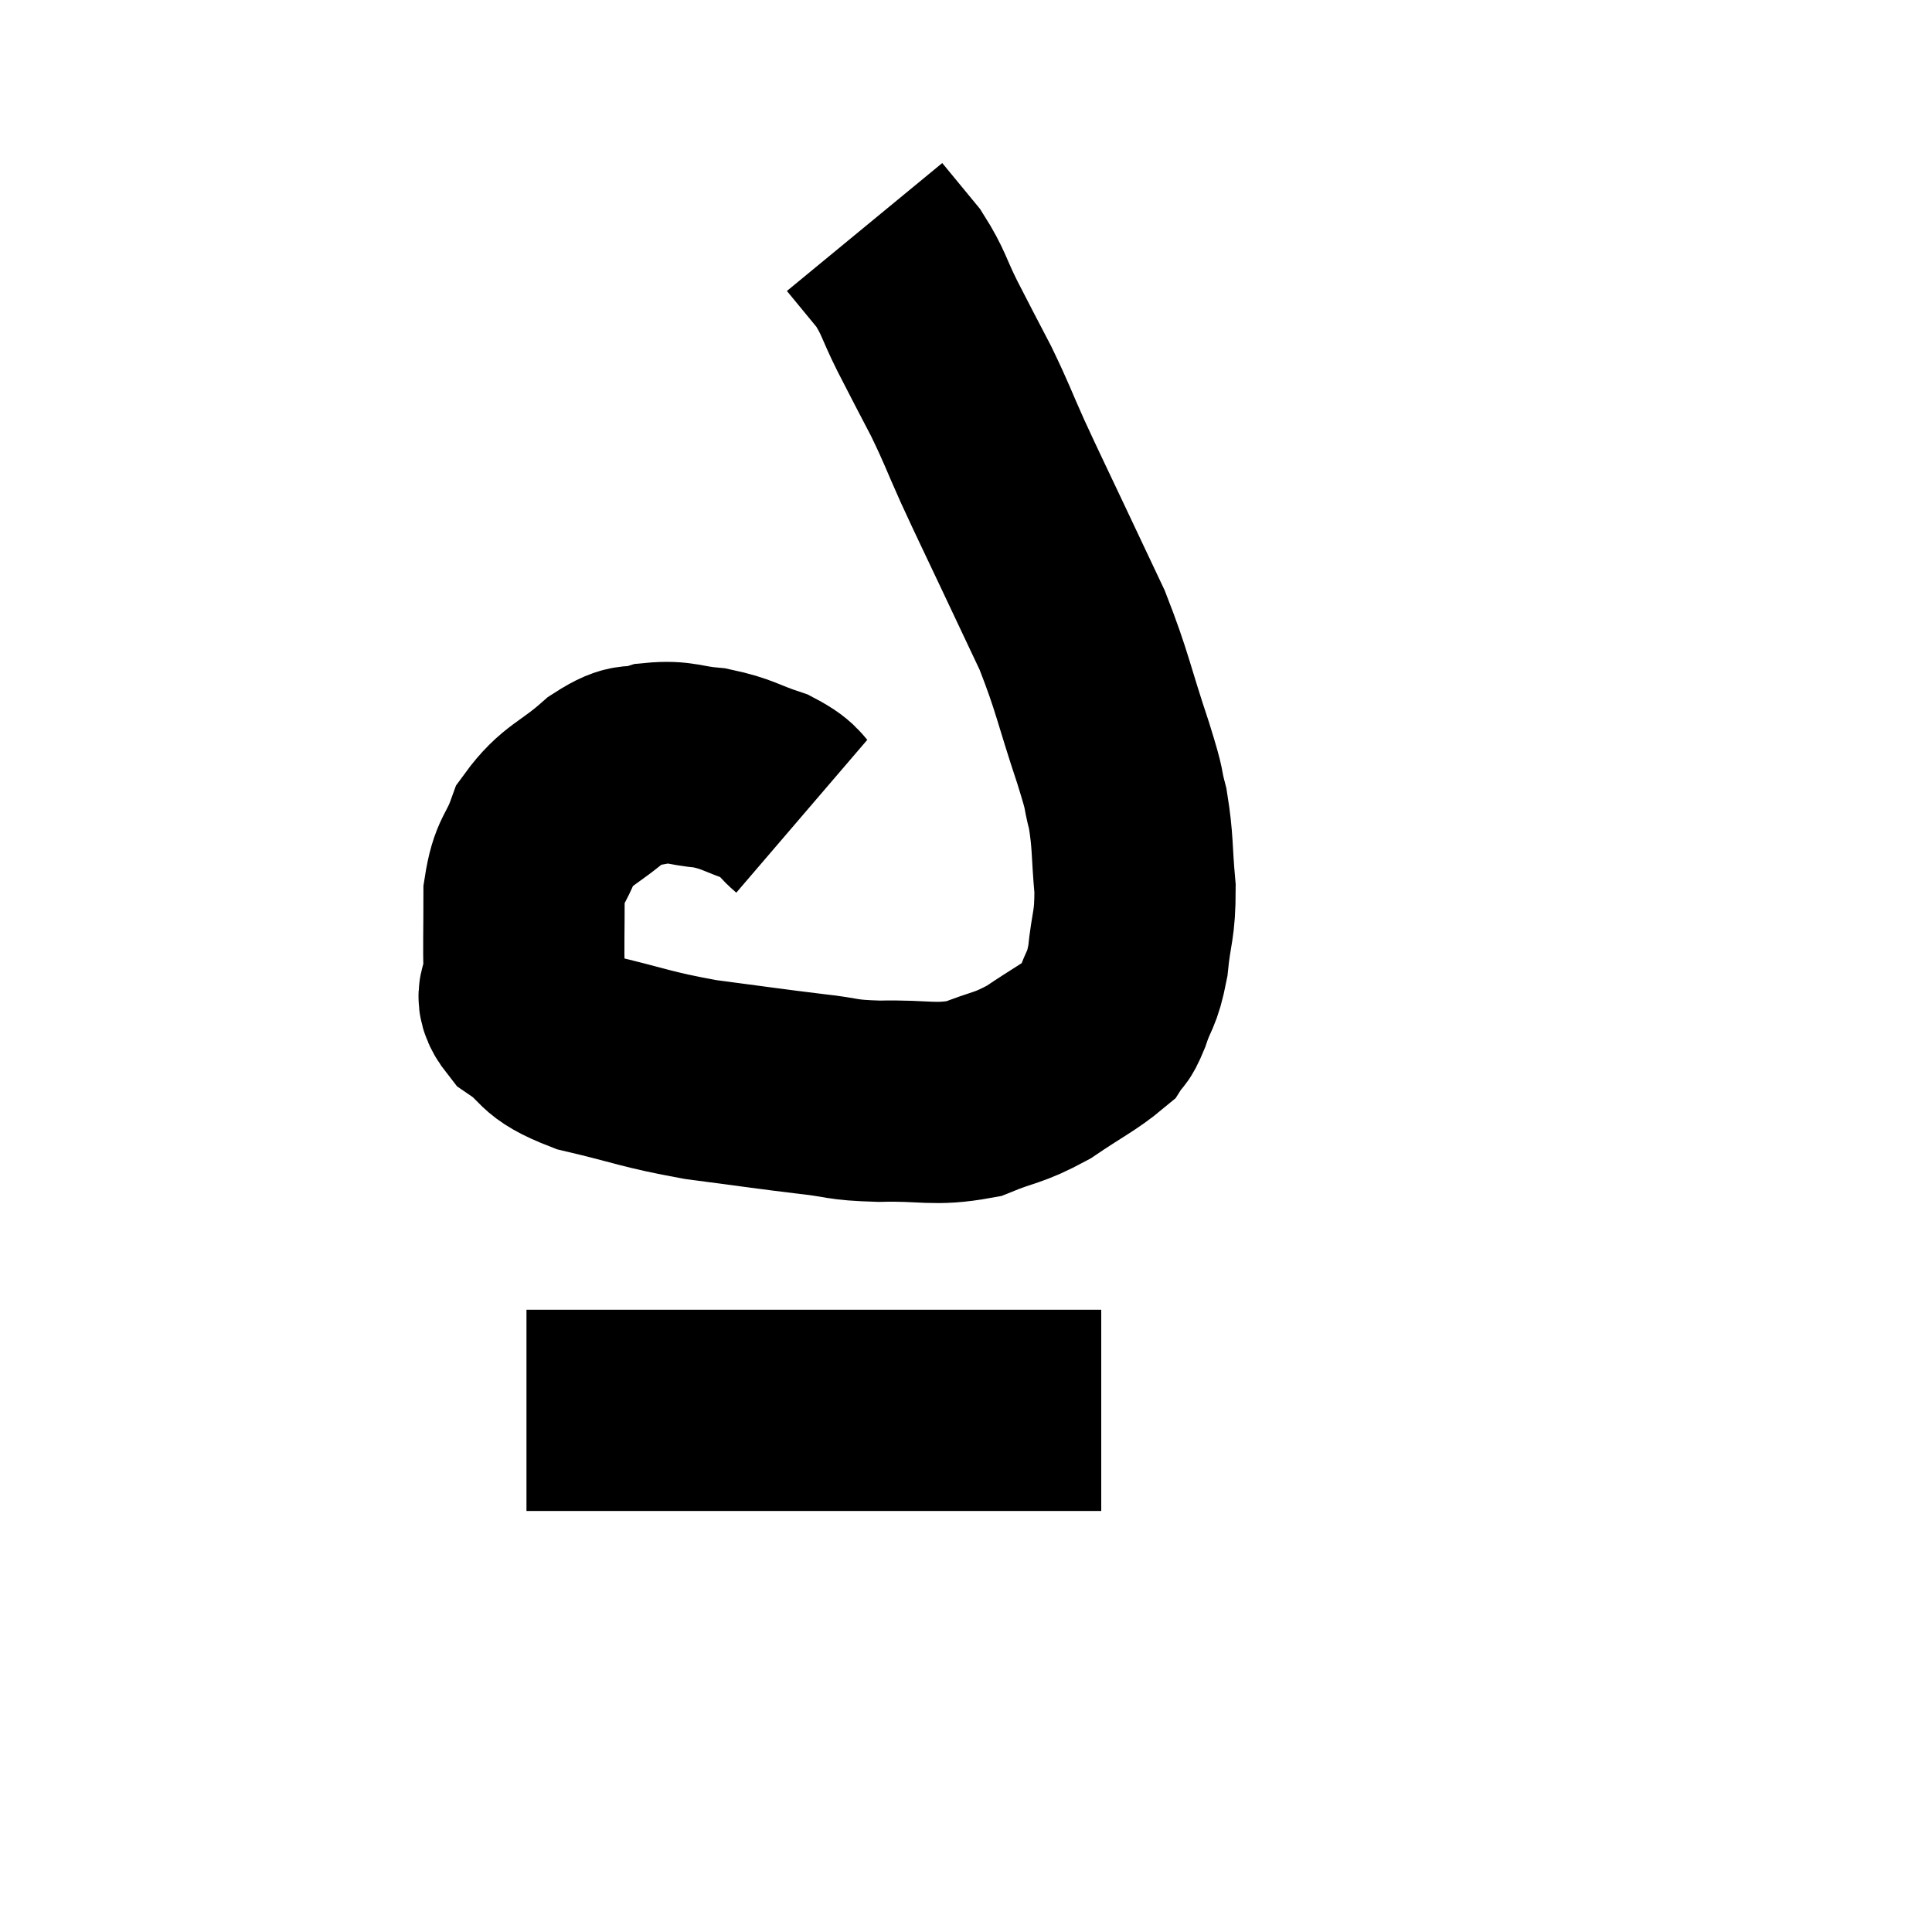 <svg width="48" height="48" viewBox="0 0 48 48" xmlns="http://www.w3.org/2000/svg"><path d="M 19.92 20.28 C 19.5 19.92, 19.65 19.86, 19.08 19.56 C 18.36 19.32, 18.345 19.23, 17.64 19.08 C 16.95 19.02, 16.89 18.9, 16.26 18.96 C 15.69 19.14, 15.795 18.885, 15.12 19.32 C 14.34 20.01, 14.085 19.98, 13.56 20.7 C 13.29 21.45, 13.155 21.33, 13.02 22.2 C 13.02 23.19, 13.005 23.445, 13.02 24.18 C 13.05 24.66, 12.69 24.645, 13.08 25.14 C 13.83 25.65, 13.5 25.74, 14.58 26.16 C 15.99 26.49, 16.005 26.565, 17.4 26.82 C 18.78 27, 19.05 27.045, 20.16 27.18 C 21 27.27, 20.835 27.33, 21.84 27.36 C 23.01 27.33, 23.19 27.48, 24.18 27.3 C 24.99 26.97, 25.02 27.06, 25.8 26.64 C 26.55 26.13, 26.85 25.995, 27.3 25.62 C 27.45 25.38, 27.42 25.575, 27.6 25.14 C 27.81 24.51, 27.87 24.645, 28.02 23.88 C 28.11 22.98, 28.2 23.025, 28.2 22.08 C 28.11 21.09, 28.155 20.94, 28.02 20.1 C 27.84 19.41, 28.005 19.83, 27.66 18.72 C 27.15 17.19, 27.15 16.965, 26.64 15.66 C 26.13 14.58, 26.115 14.55, 25.62 13.5 C 25.14 12.48, 25.095 12.405, 24.66 11.46 C 24.27 10.59, 24.285 10.56, 23.88 9.72 C 23.46 8.91, 23.43 8.865, 23.04 8.1 C 22.68 7.38, 22.71 7.275, 22.32 6.66 C 21.9 6.15, 21.69 5.895, 21.48 5.64 C 21.48 5.64, 21.48 5.64, 21.48 5.64 L 21.48 5.64" fill="none" stroke="black" stroke-width="5"></path><path d="M 13.08 35.04 C 13.32 35.04, 13.245 35.04, 13.56 35.04 C 13.95 35.04, 13.71 35.04, 14.34 35.04 C 15.21 35.04, 14.865 35.04, 16.08 35.04 C 17.64 35.04, 17.715 35.04, 19.2 35.04 C 20.61 35.04, 20.67 35.04, 22.02 35.04 C 23.31 35.04, 23.445 35.04, 24.6 35.04 C 25.62 35.04, 25.95 35.04, 26.64 35.04 C 27 35.04, 27.18 35.04, 27.36 35.04 L 27.36 35.04" fill="none" stroke="black" stroke-width="5"></path></svg>